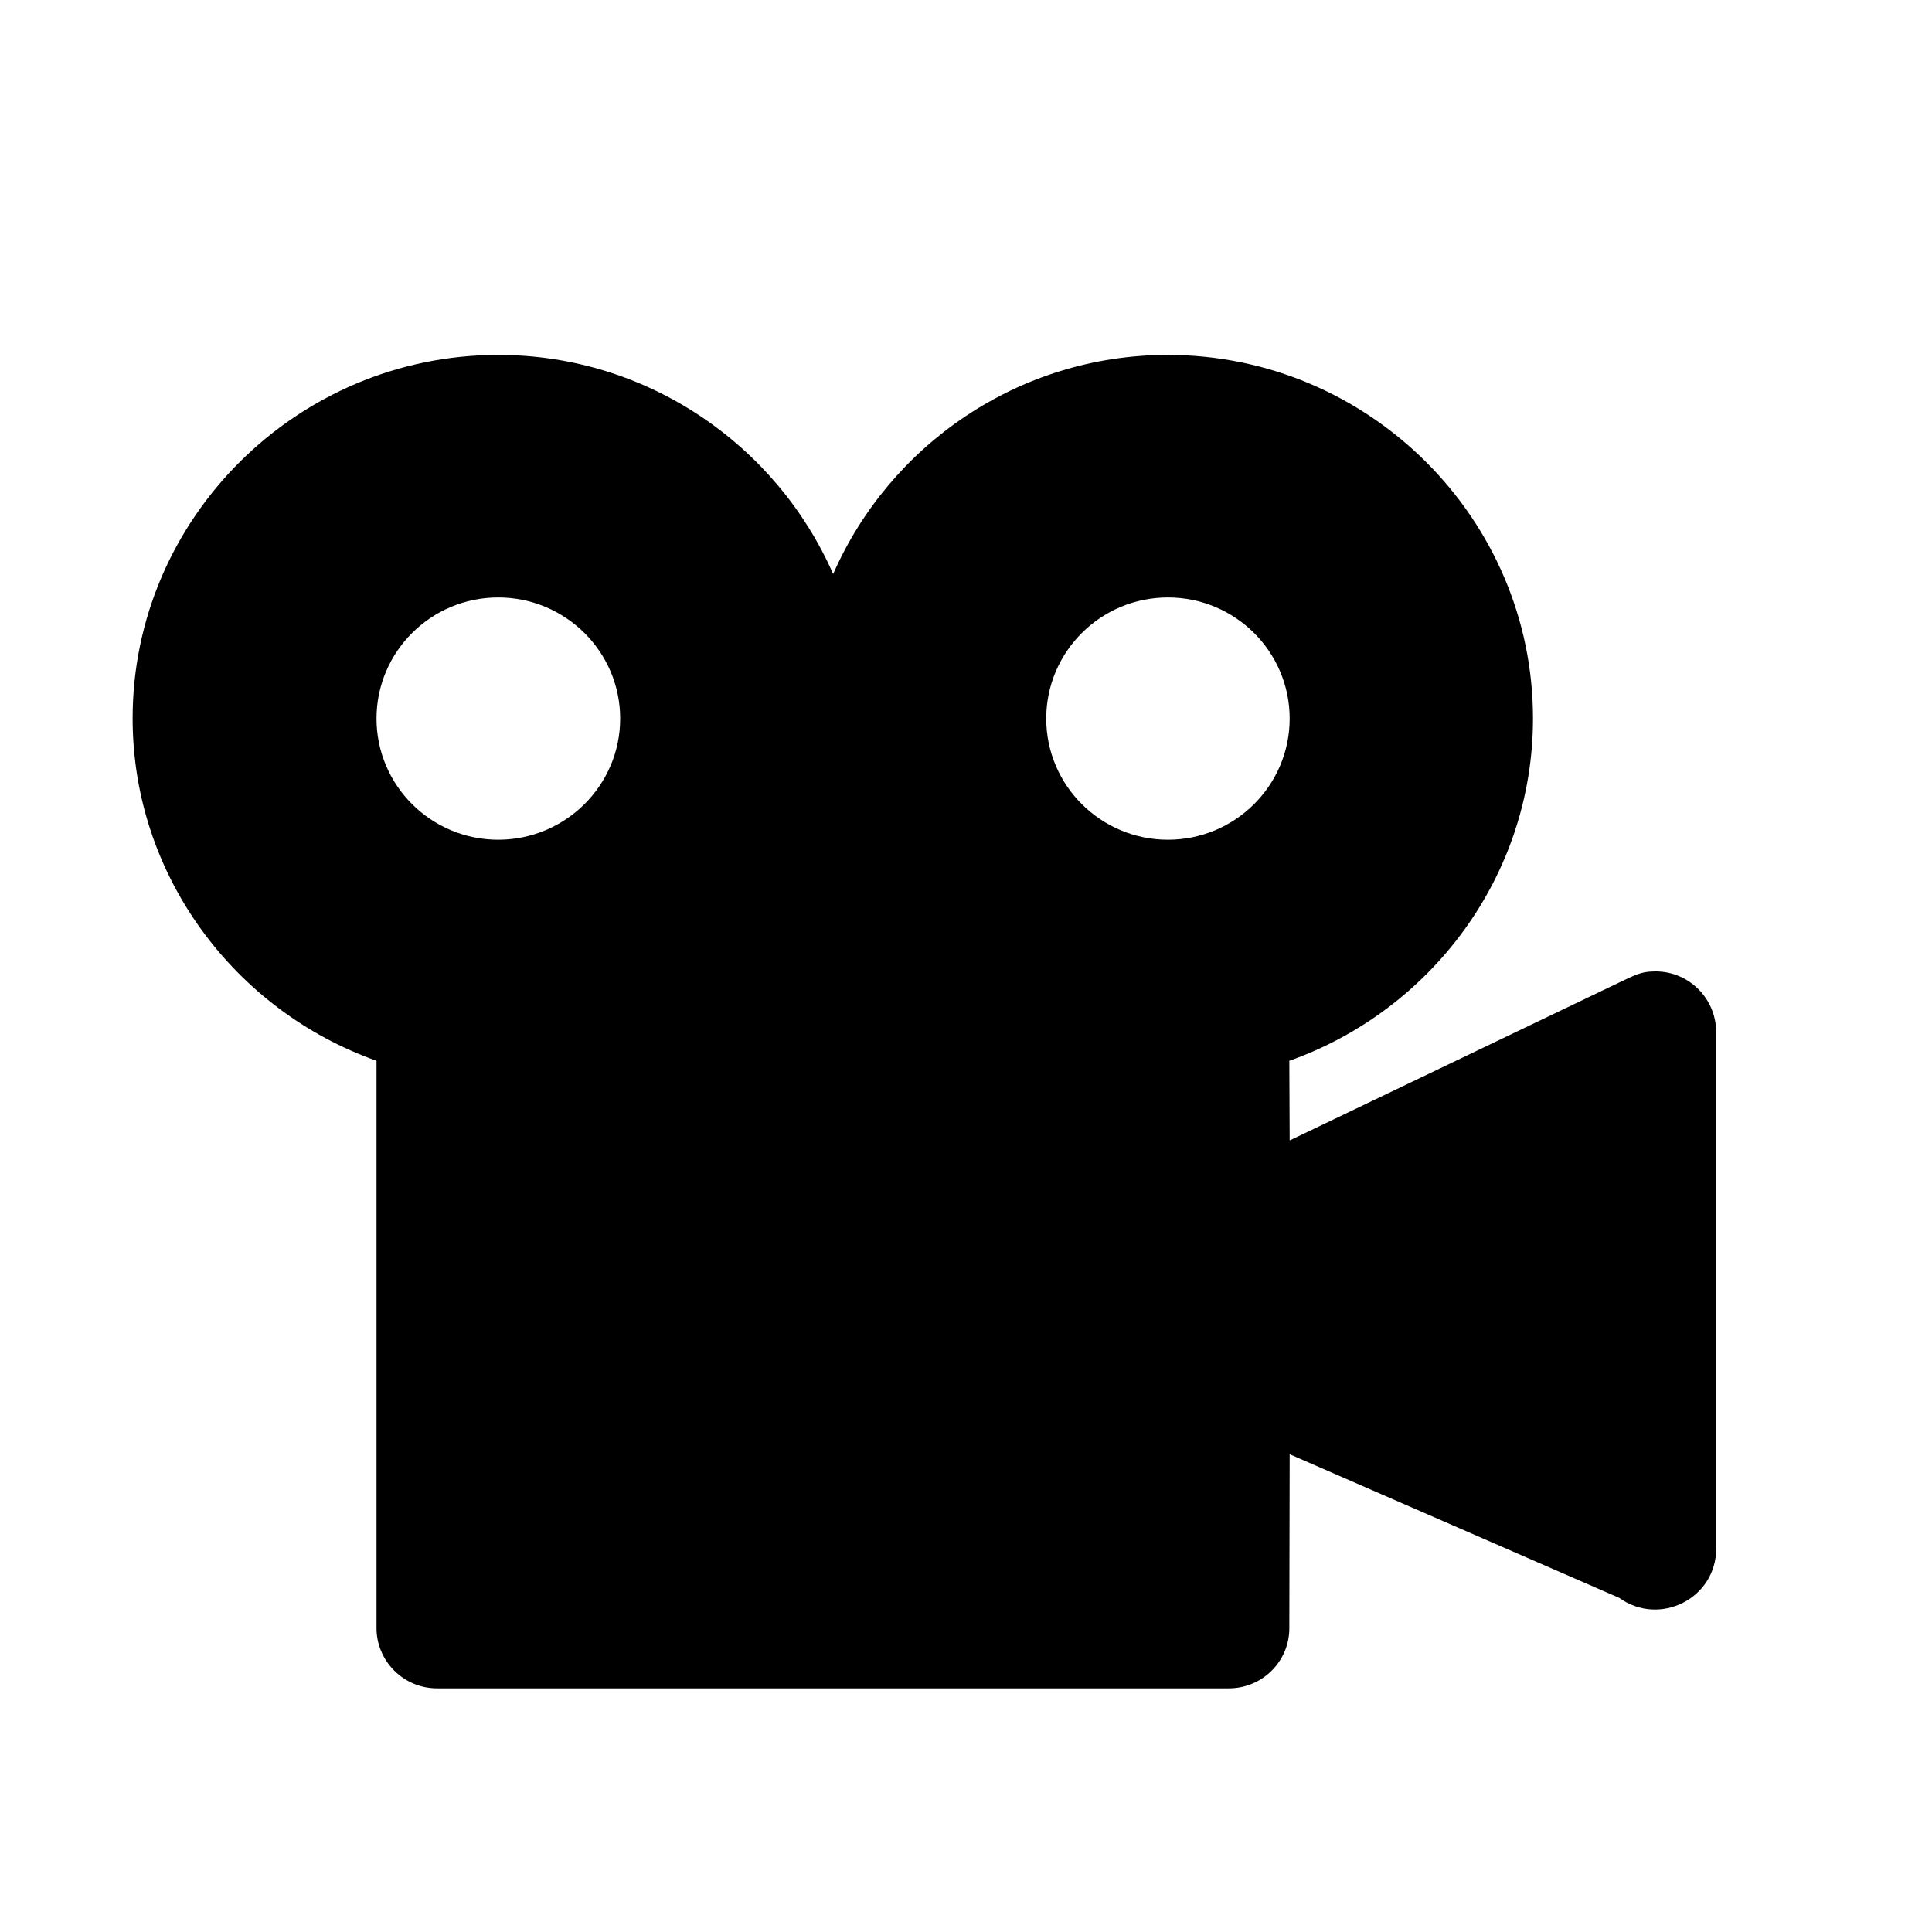 <svg width="17" height="17" viewBox="0 0 17 17" fill="none" xmlns="http://www.w3.org/2000/svg">
<g id="Content">
<g id="icon">
<path fill-rule="evenodd" clip-rule="evenodd" d="M10.277 5.257C10.868 5.257 11.348 5.734 11.348 6.323C11.348 6.911 10.868 7.389 10.277 7.389C9.686 7.389 9.206 6.911 9.206 6.323C9.206 5.734 9.686 5.257 10.277 5.257ZM4.384 5.257C4.975 5.257 5.457 5.734 5.457 6.323C5.457 6.911 4.975 7.389 4.384 7.389C3.793 7.389 3.313 6.911 3.313 6.323C3.313 5.734 3.793 5.257 4.384 5.257ZM4.384 3.123C2.615 3.123 1.167 4.562 1.167 6.321C1.167 7.707 2.068 8.892 3.313 9.334V14.322C3.311 14.616 3.552 14.858 3.849 14.856H10.813C11.109 14.856 11.348 14.616 11.345 14.322L11.348 12.796L14.248 14.06C14.605 14.316 15.101 14.064 15.101 13.627V9.078C15.098 8.778 14.85 8.536 14.546 8.548C14.441 8.55 14.384 8.58 14.248 8.645L11.348 10.035L11.345 9.334C12.592 8.892 13.489 7.707 13.489 6.321C13.489 4.562 12.044 3.123 10.275 3.123C8.961 3.123 7.827 3.919 7.331 5.051C6.835 3.919 5.698 3.123 4.384 3.123Z" fill="black"/>
</g>
</g>
</svg>
